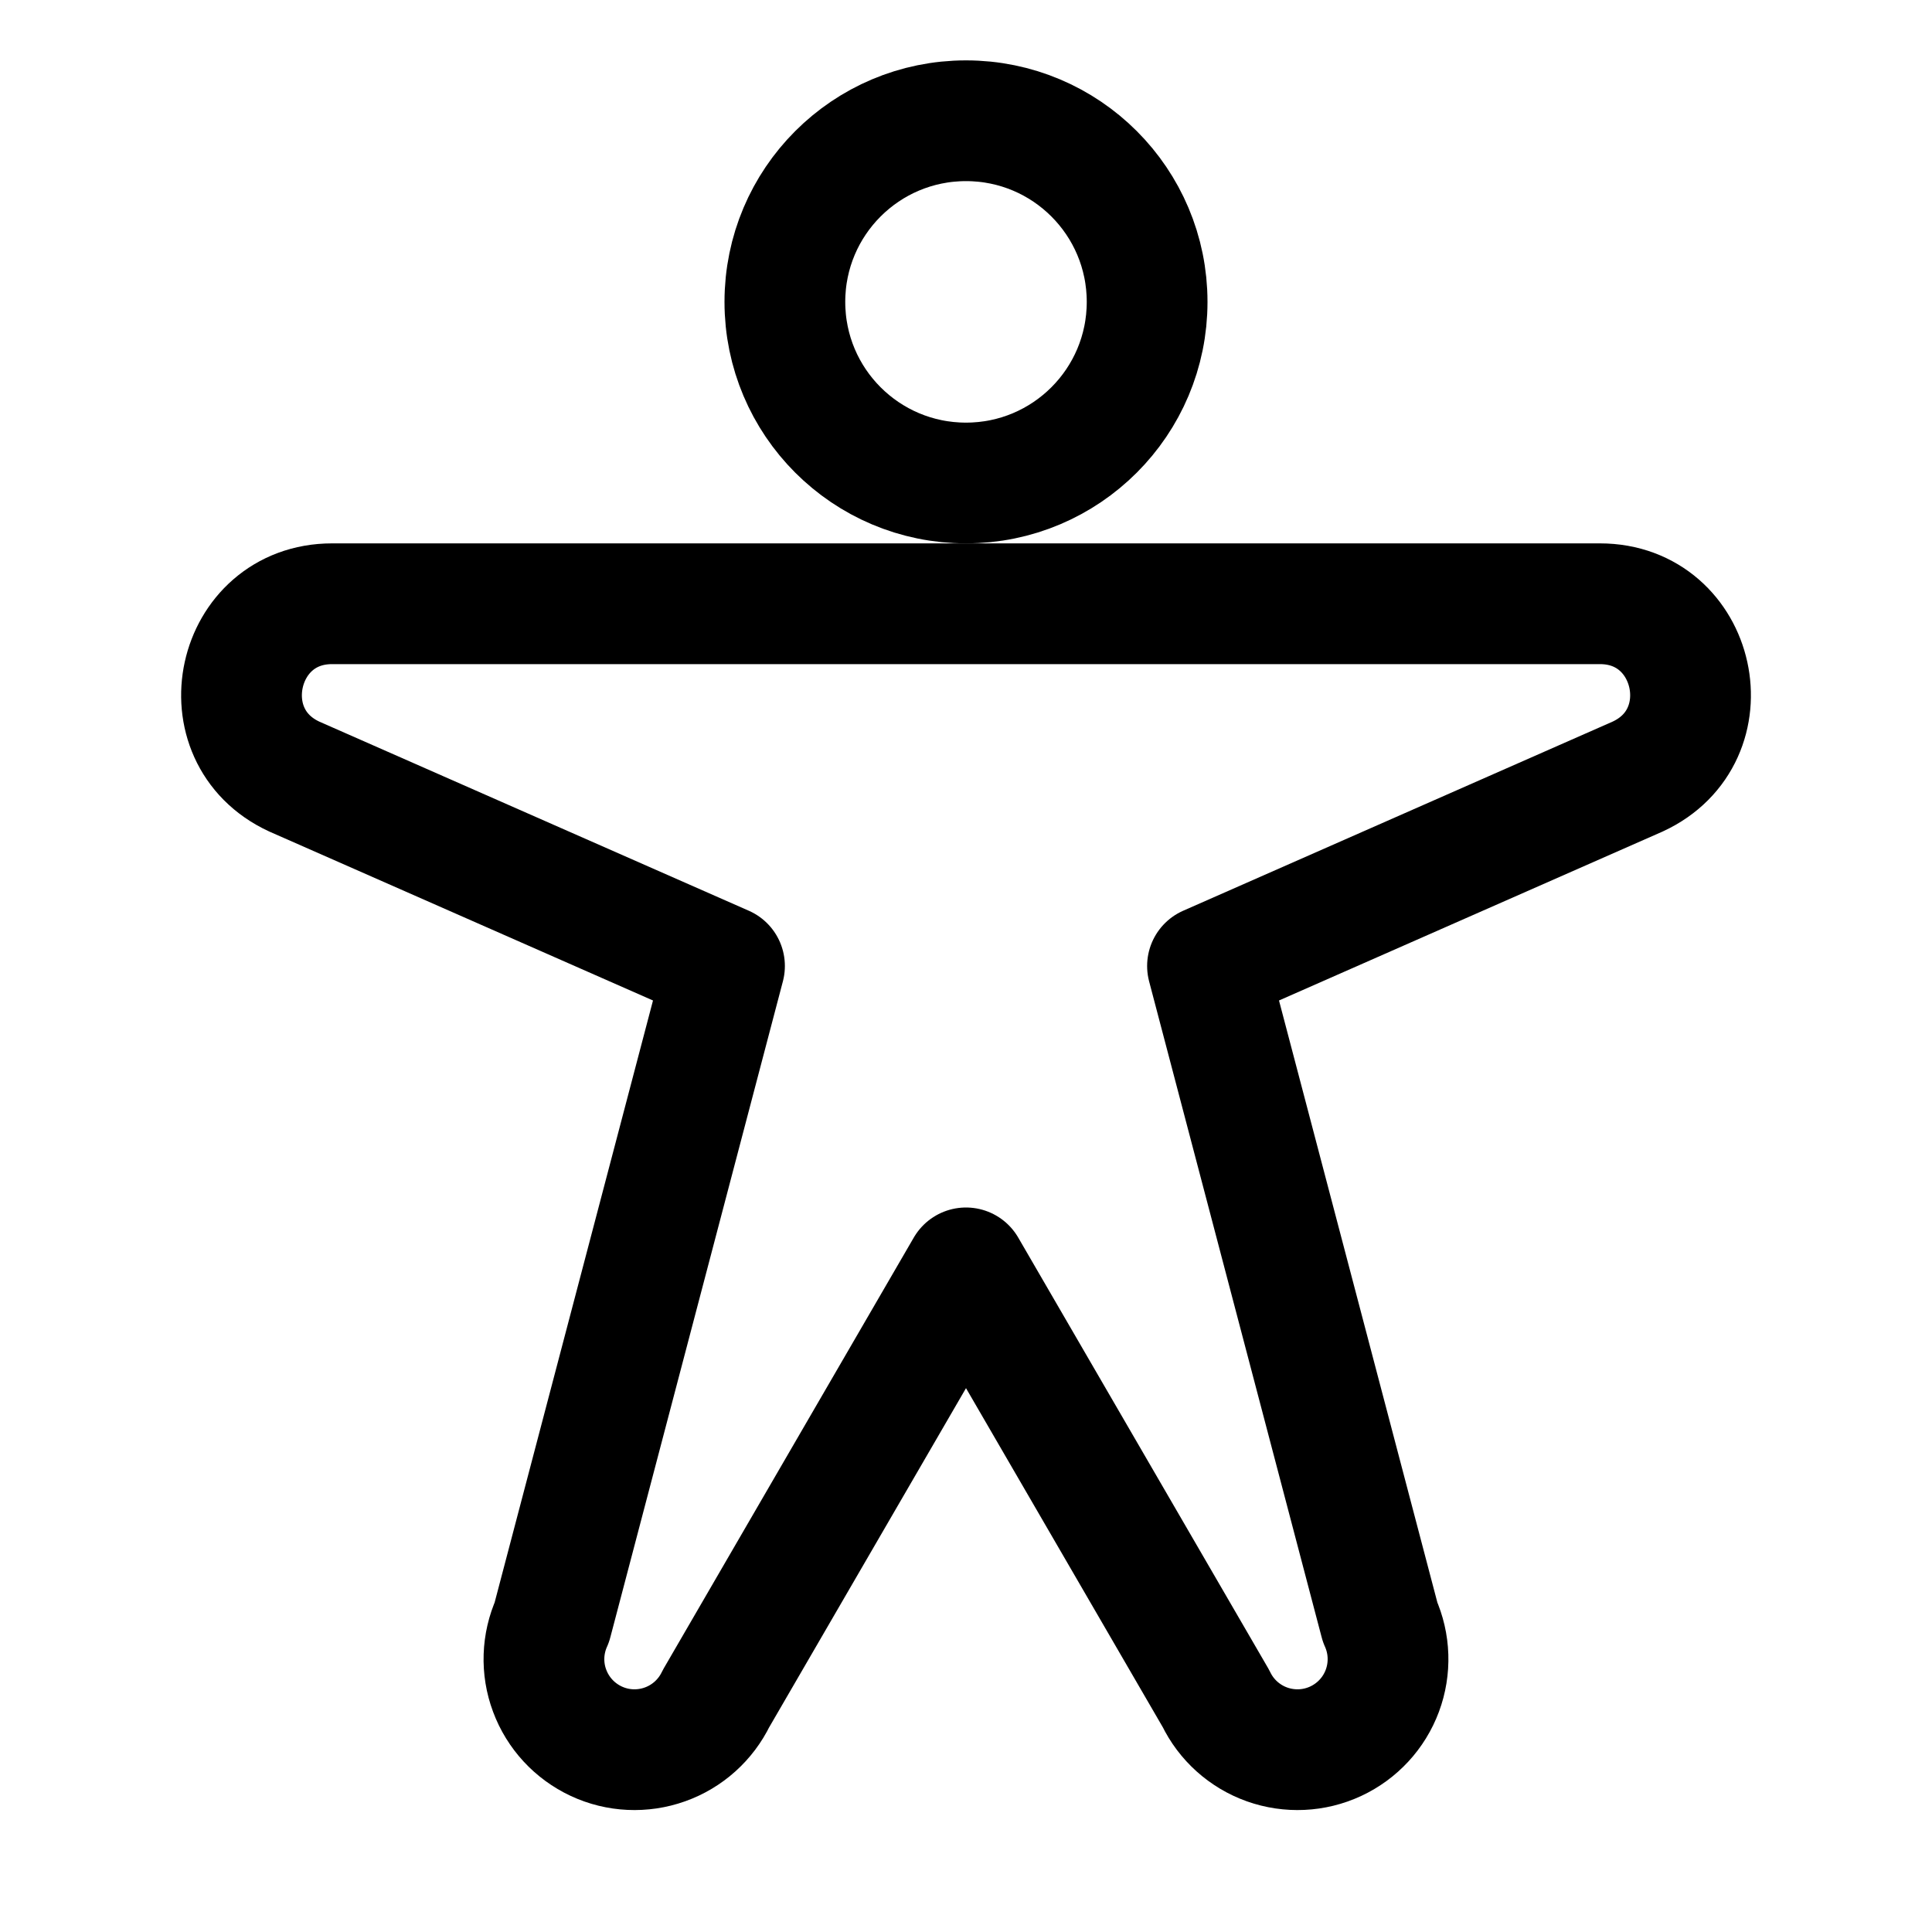 <svg width="24" height="24" viewBox="0 0 24 24" fill="none" xmlns="http://www.w3.org/2000/svg">
<g clip-path="url(#clip0_3143_44875)">
<path d="M12 6C13.243 6 14.25 4.993 14.25 3.75C14.25 2.507 13.243 1.5 12 1.5C10.757 1.5 9.75 2.507 9.75 3.75C9.75 4.993 10.757 6 12 6Z" stroke="black" stroke-width="1.5" stroke-linecap="round" stroke-linejoin="round"/>
<path d="M3.656 9.647C2.56 9.141 2.92 7.5 4.125 7.5H19.875C21.081 7.5 21.441 9.141 20.343 9.647L15 12L17.144 20.15C17.265 20.419 17.275 20.726 17.172 21.003C17.069 21.28 16.861 21.505 16.593 21.63C16.325 21.755 16.019 21.769 15.74 21.67C15.462 21.571 15.233 21.366 15.105 21.1L12 15.75L8.895 21.1C8.766 21.366 8.538 21.571 8.259 21.67C7.981 21.769 7.674 21.755 7.407 21.63C7.139 21.505 6.931 21.28 6.828 21.003C6.724 20.726 6.735 20.419 6.856 20.15L9 12L3.656 9.647Z" stroke="black" stroke-width="1.5" stroke-linecap="round" stroke-linejoin="round"/>
</g>
<defs>
<clipPath id="clip0_3143_44875">
<rect width="24" height="24" fill="white"/>
</clipPath>
</defs>
</svg>
